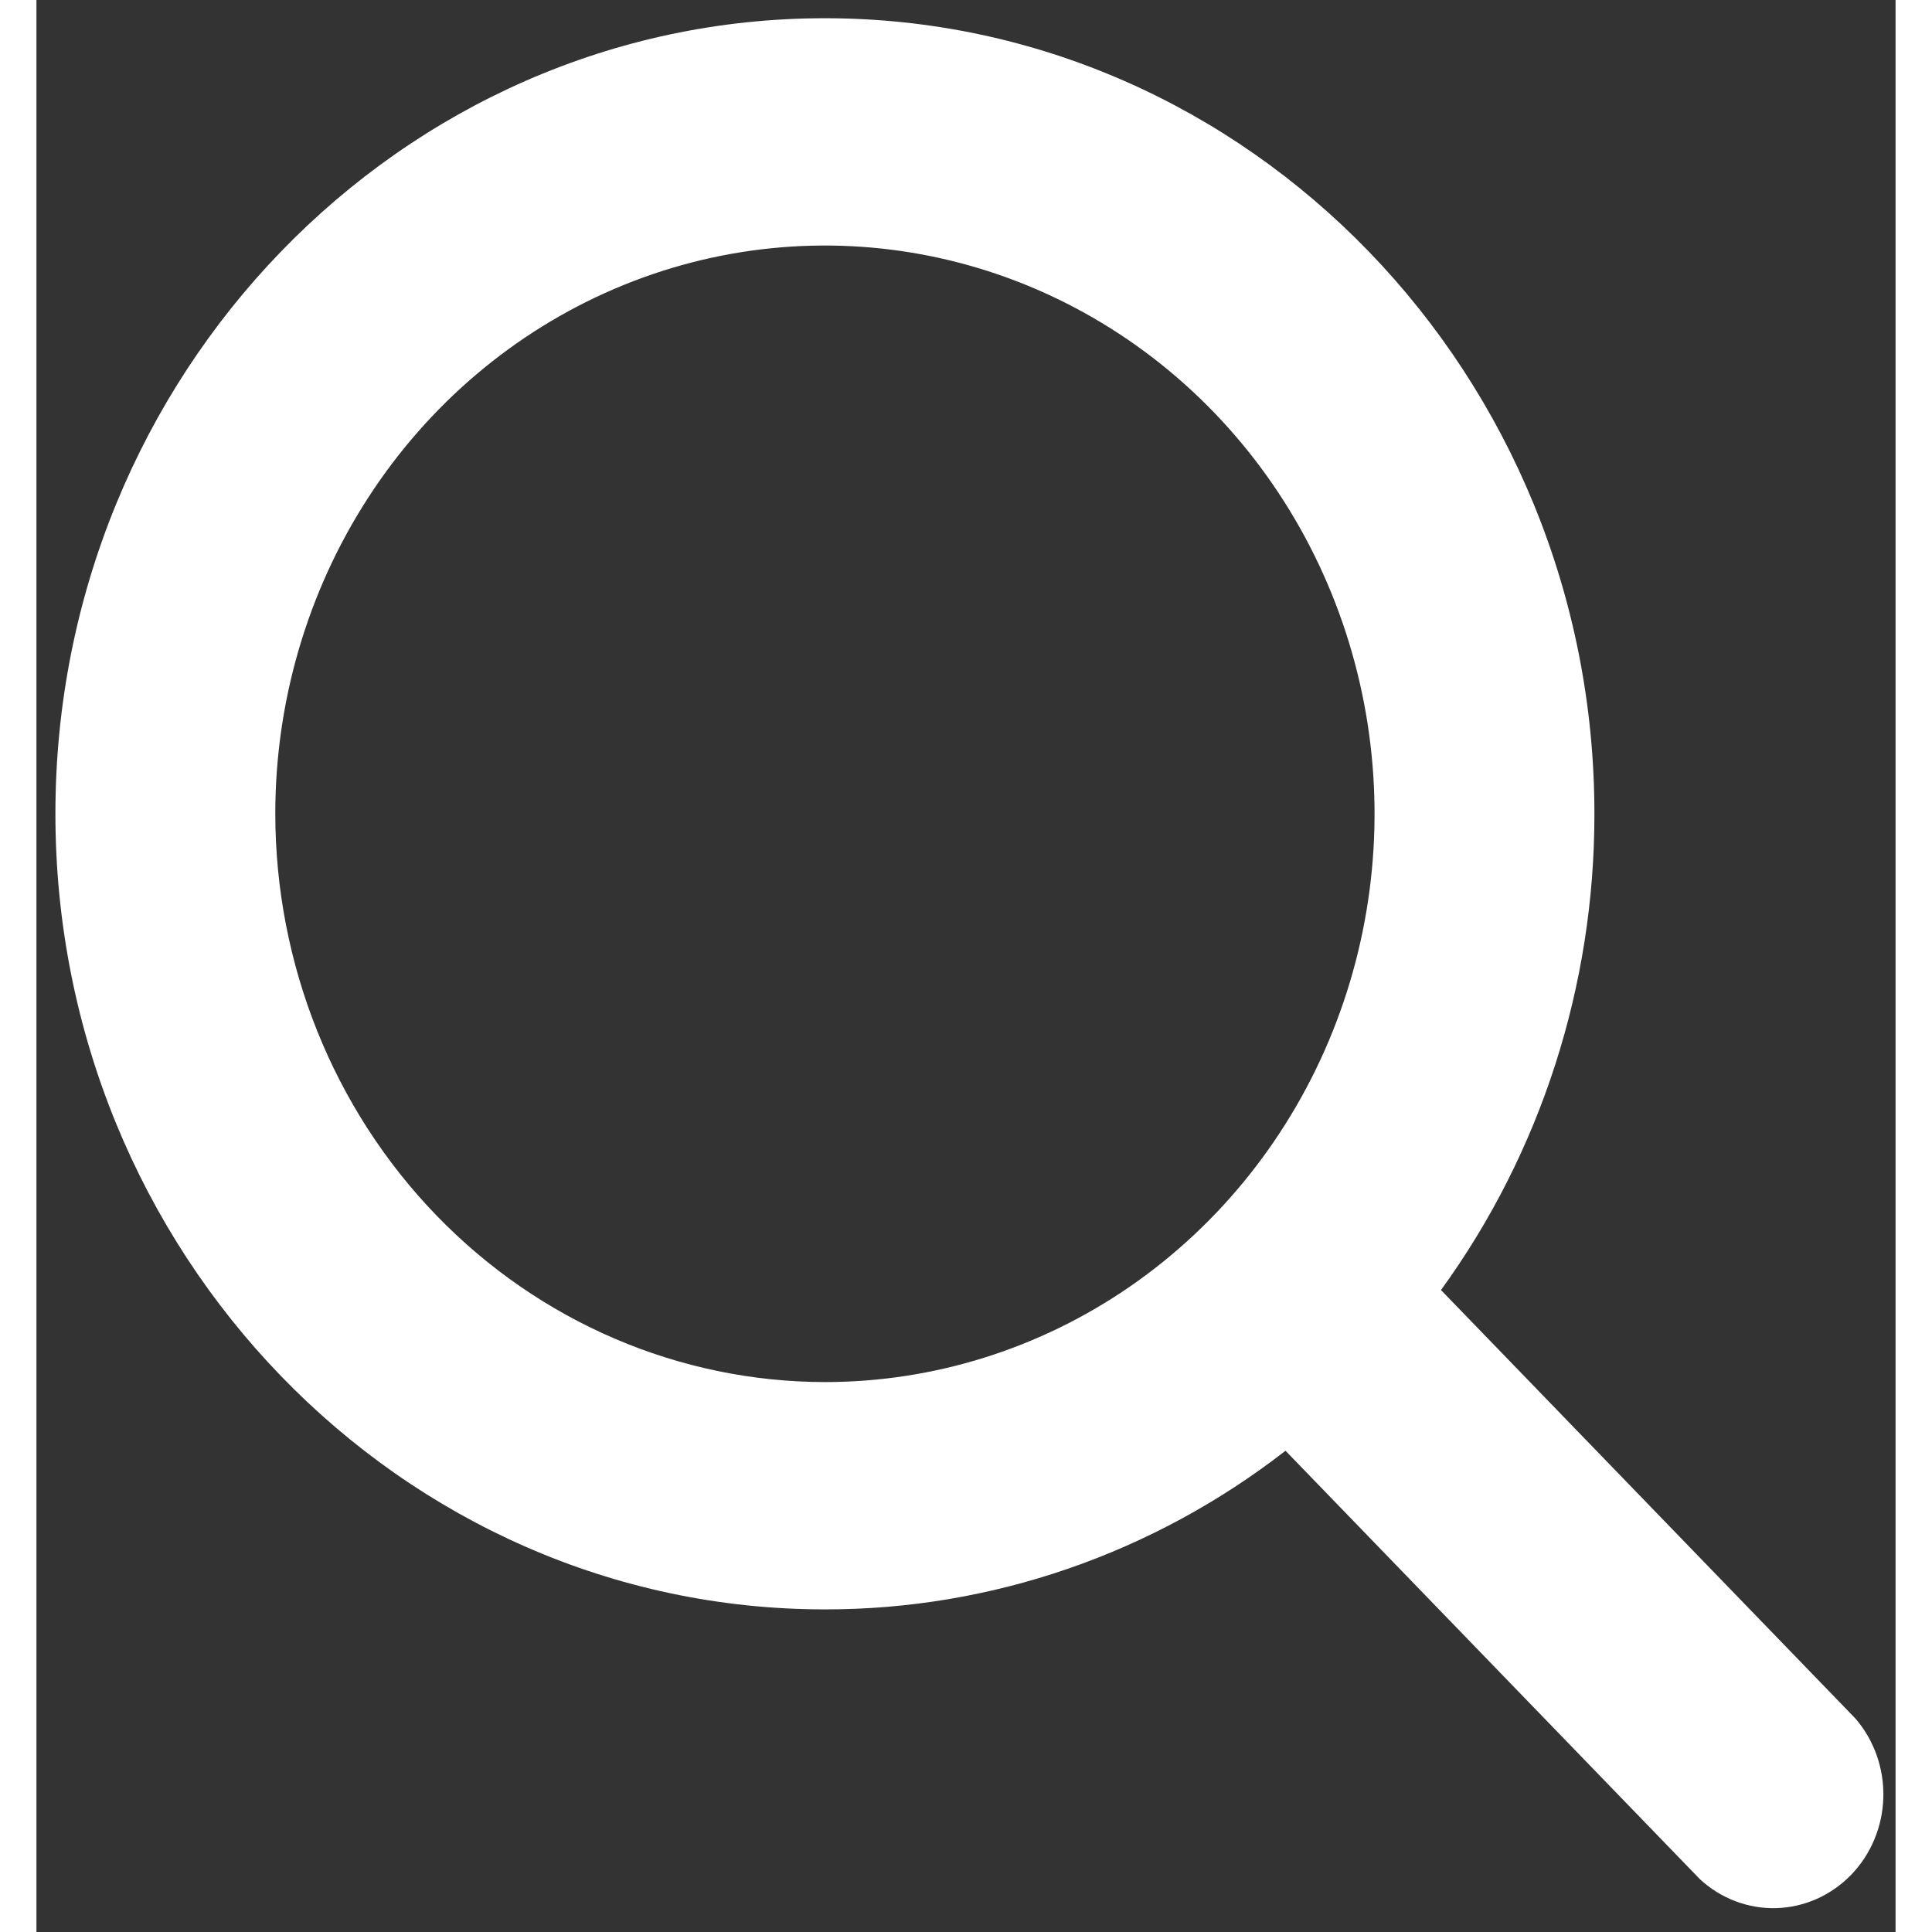 <svg width="18" height="18" viewBox="0 0 51 53" fill="none" xmlns="http://www.w3.org/2000/svg">
<rect x="0" y="0" width="51" height="53" fill="#333333" stroke="none"/>
<path d="M49.898 47.142L38.53 35.389C41.267 31.622 42.744 27.036 42.739 22.325C42.739 10.291 33.269 0.5 21.63 0.5C9.99 0.5 0.52 10.291 0.52 22.325C0.52 34.359 9.99 44.15 21.63 44.15C26.187 44.155 30.622 42.628 34.265 39.798L45.633 51.551C46.208 52.083 46.959 52.367 47.73 52.345C48.502 52.322 49.236 51.995 49.782 51.431C50.327 50.867 50.644 50.108 50.665 49.31C50.687 48.513 50.412 47.737 49.898 47.142ZM6.552 22.325C6.552 19.242 7.436 16.228 9.093 13.664C10.749 11.1 13.104 9.102 15.86 7.922C18.615 6.742 21.646 6.434 24.571 7.035C27.496 7.637 30.183 9.122 32.292 11.302C34.4 13.482 35.836 16.26 36.418 19.284C37 22.308 36.701 25.442 35.56 28.291C34.419 31.139 32.486 33.574 30.007 35.287C27.527 37 24.612 37.914 21.63 37.914C17.632 37.909 13.8 36.265 10.973 33.343C8.146 30.42 6.556 26.458 6.552 22.325Z" fill="white"/>
</svg>
